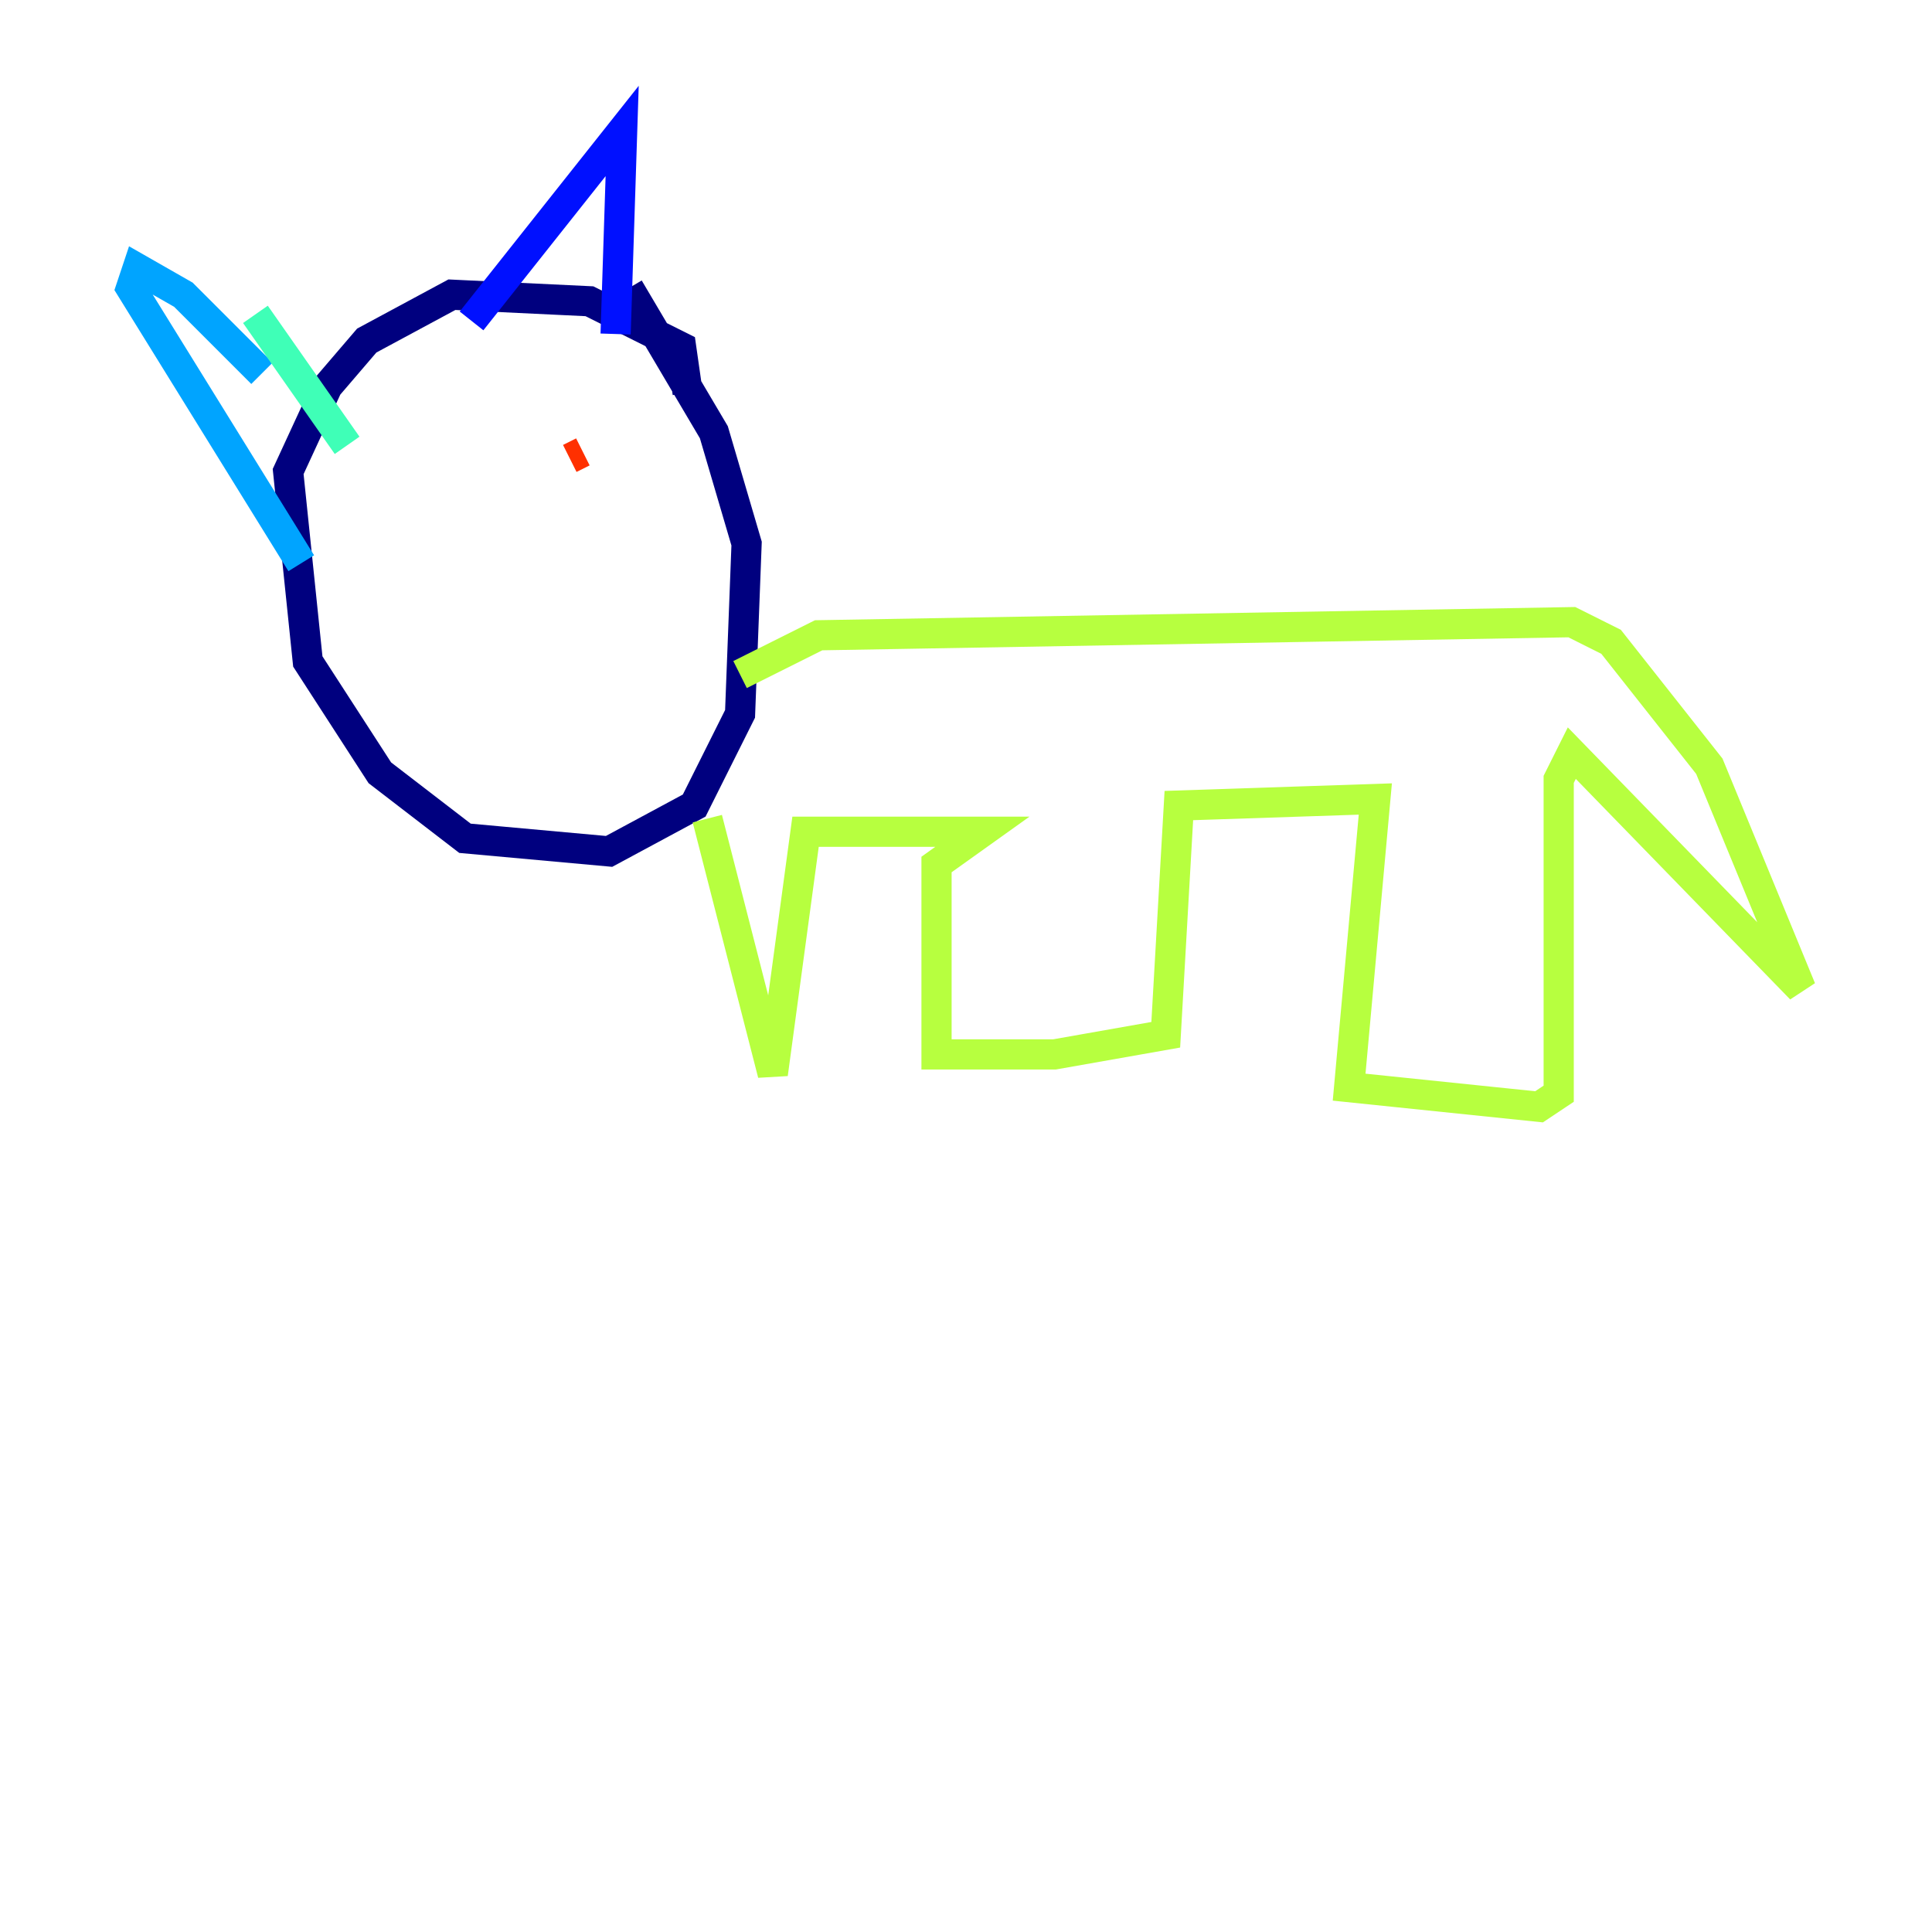 <?xml version="1.0" encoding="utf-8" ?>
<svg baseProfile="tiny" height="128" version="1.2" viewBox="0,0,128,128" width="128" xmlns="http://www.w3.org/2000/svg" xmlns:ev="http://www.w3.org/2001/xml-events" xmlns:xlink="http://www.w3.org/1999/xlink"><defs /><polyline fill="none" points="45.559,26.034 45.125,22.997 39.051,19.959 29.939,19.525 24.298,22.563 21.695,25.6 19.091,31.241 20.393,43.824 25.166,51.2 30.807,55.539 40.352,56.407 45.993,53.37 49.031,47.295 49.464,36.014 47.295,28.637 41.654,19.091" stroke="#00007f" stroke-width="2" /><polyline fill="none" points="40.786,22.129 41.22,8.678 31.241,21.261" stroke="#0010ff" stroke-width="2" /><polyline fill="none" points="17.356,24.732 12.149,19.525 9.112,17.79 8.678,19.091 19.959,37.315" stroke="#00a4ff" stroke-width="2" /><polyline fill="none" points="16.922,20.827 22.997,29.505" stroke="#3fffb7" stroke-width="2" /><polyline fill="none" points="49.031,44.691 54.237,42.088 104.136,41.22 106.739,42.522 113.248,50.766 119.322,65.519 104.136,49.898 103.268,51.634 103.268,72.461 101.966,73.329 89.383,72.027 91.119,52.936 78.102,53.37 77.234,68.556 69.858,69.858 62.047,69.858 62.047,57.275 65.085,55.105 53.37,55.105 51.2,71.159 46.861,54.237" stroke="#b7ff3f" stroke-width="2" /><polyline fill="none" points="24.298,35.146 24.298,35.146" stroke="#ffb900" stroke-width="2" /><polyline fill="none" points="37.749,30.373 38.617,29.939" stroke="#ff3000" stroke-width="2" /><polyline fill="none" points="26.468,36.881 26.468,36.881" stroke="#7f0000" stroke-width="2" /></svg>